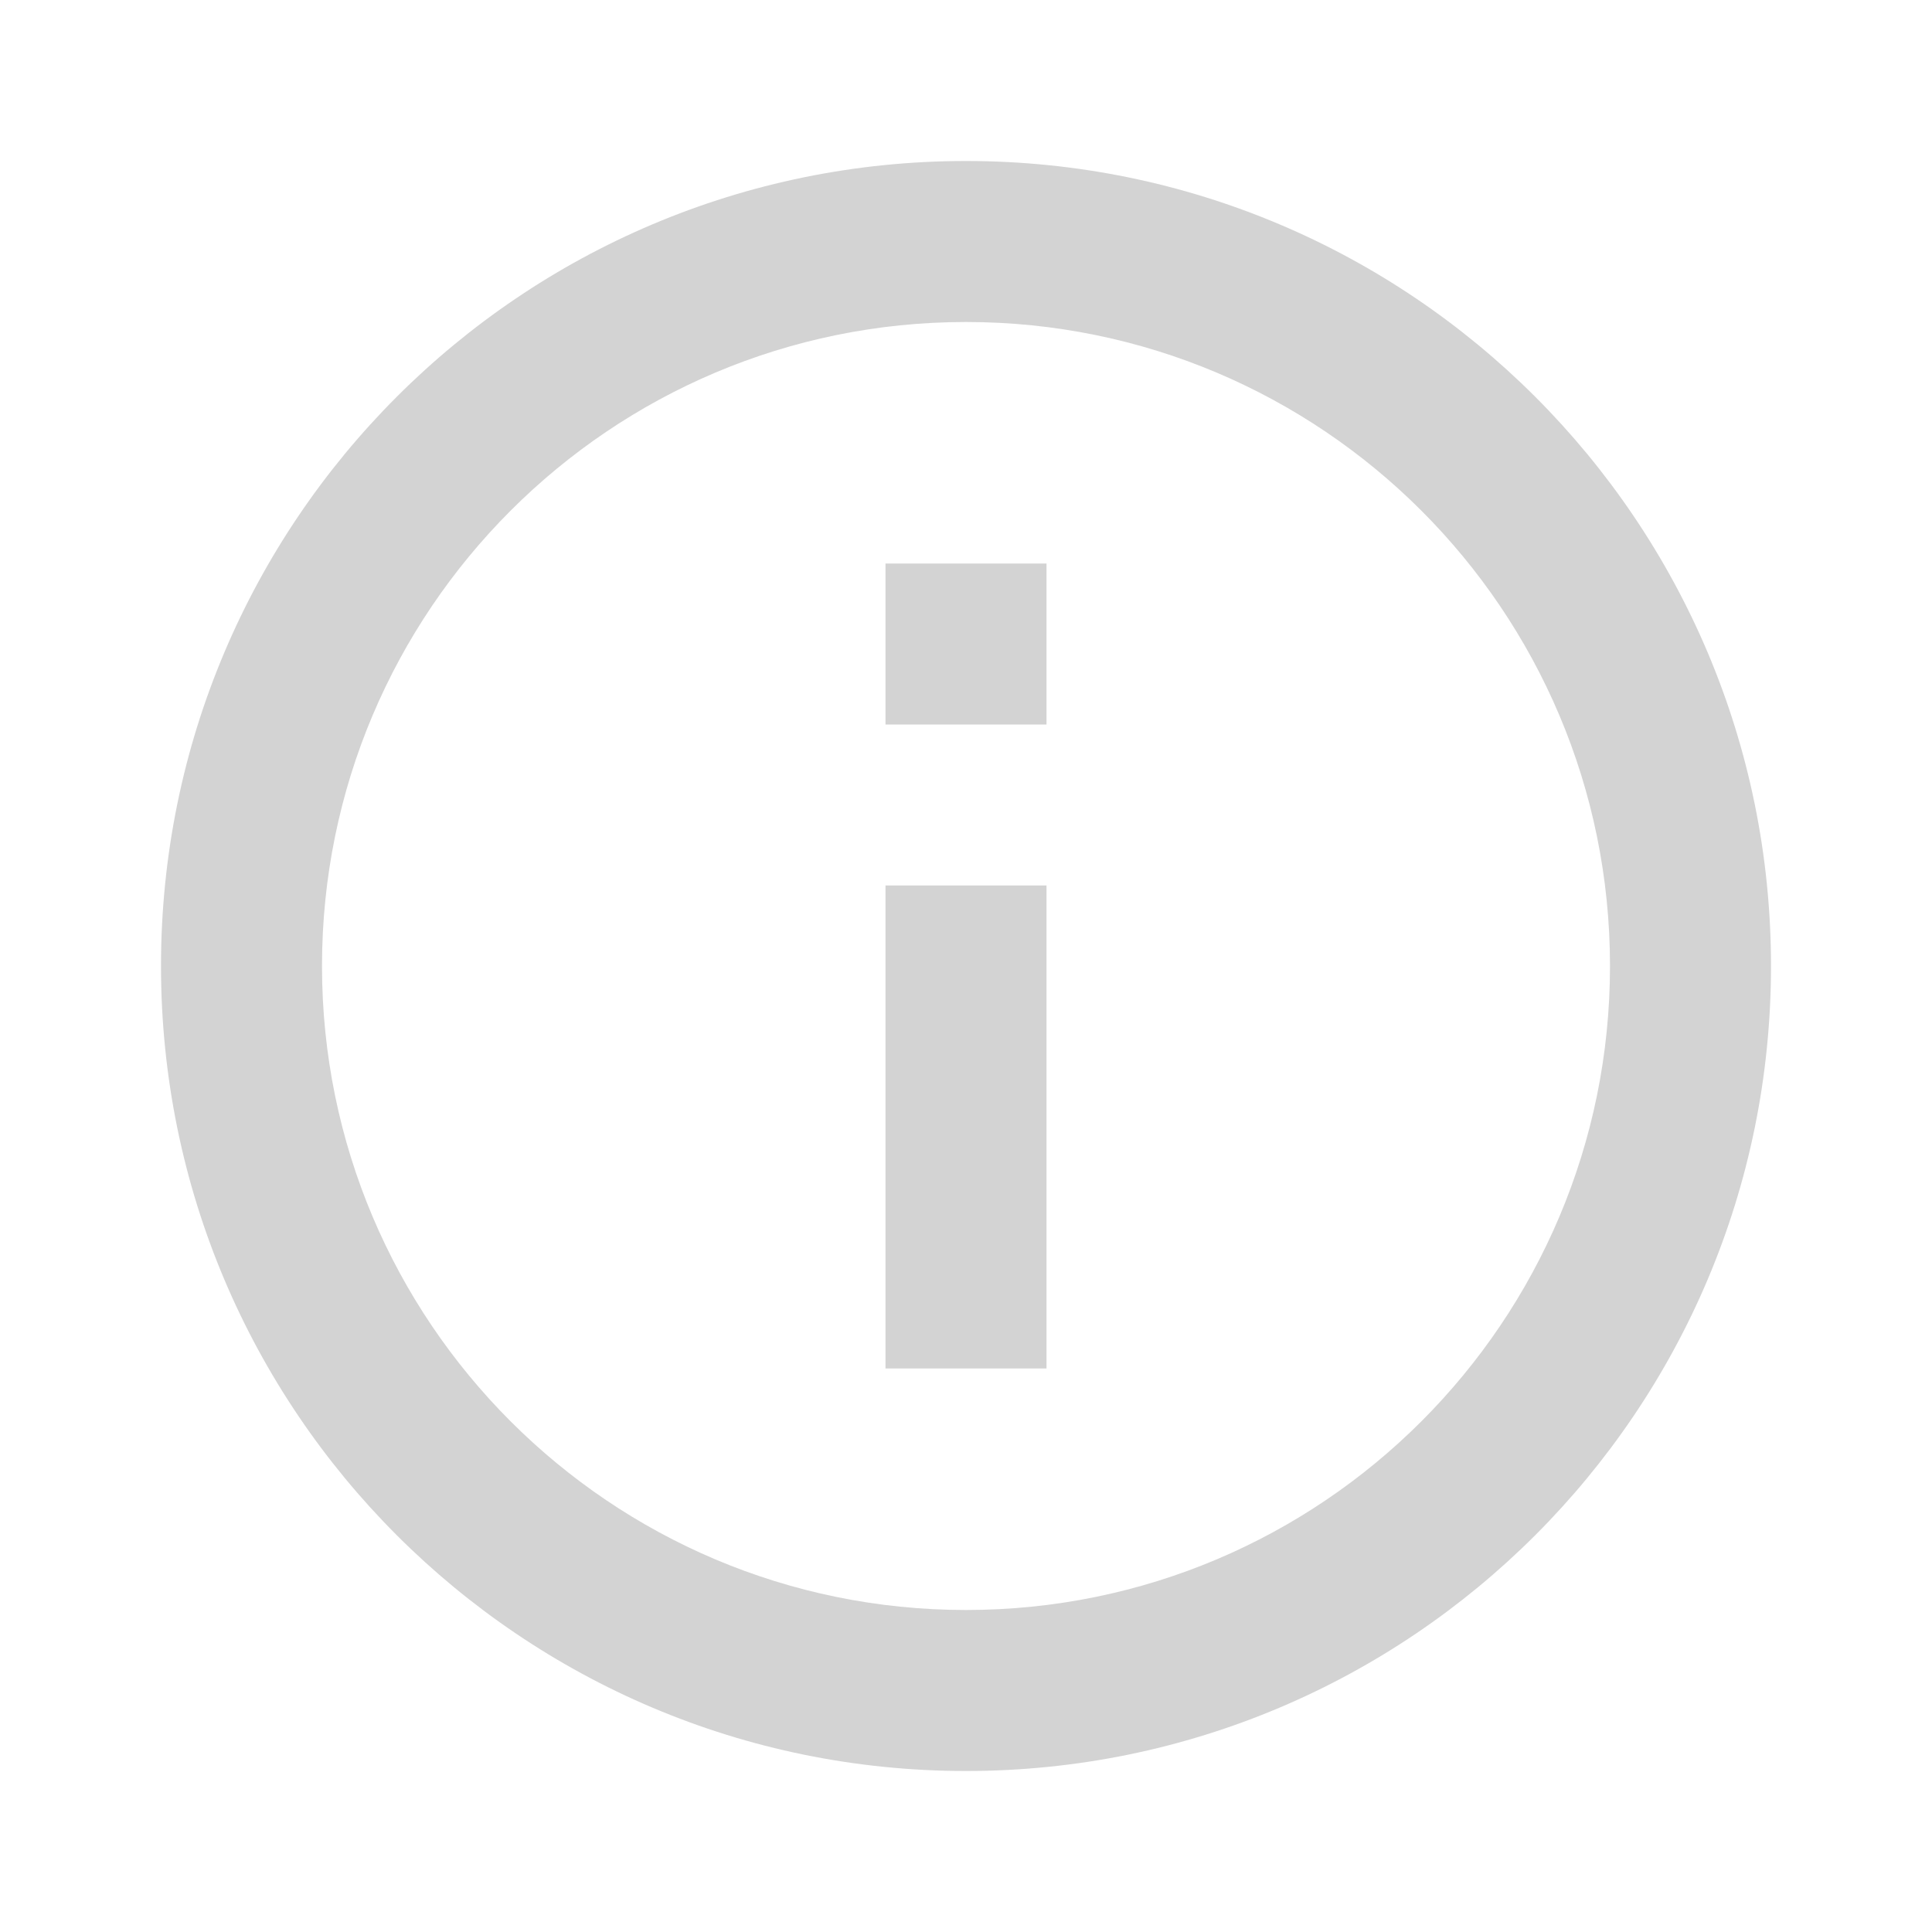 <?xml version="1.0" encoding="UTF-8"?>
<svg width="24px" height="24px" viewBox="0 0 24 24" version="1.1" xmlns="http://www.w3.org/2000/svg" xmlns:xlink="http://www.w3.org/1999/xlink">
    <!-- Generator: Sketch 59.1 (86144) - https://sketch.com -->
    <title>ic-info-circle</title>
    <desc>Created with Sketch.</desc>
    <g id="Icon-Set" stroke="none" stroke-width="1" fill="none" fill-rule="evenodd">
        <g id="WhaTap_Icon_Set" transform="translate(-644, -782)" fill="#d3d3d3">
            <g id="suggested-icons" transform="translate(40, 737)">
                <g id="ic-info-circle" transform="translate(604, 45)">
                    <g transform="translate(2, 2)">
                        <path d="M10,0 C15.523,0 20,4.477 20,10 C20,15.523 15.523,20 10,20 C4.477,20 0,15.523 0,10 C0,4.477 4.477,0 10,0 Z M10,2 C5.582,2 2,5.582 2,10 C2,14.418 5.582,18 10,18 C14.418,18 18,14.418 18,10 C18,5.582 14.418,2 10,2 Z M11,9 L11,15 L9,15 L9,9 L11,9 Z M11,5 L11,7 L9,7 L9,5 L11,5 Z"></path>
                    </g>
                </g>
            </g>
        </g>
    </g>
</svg>